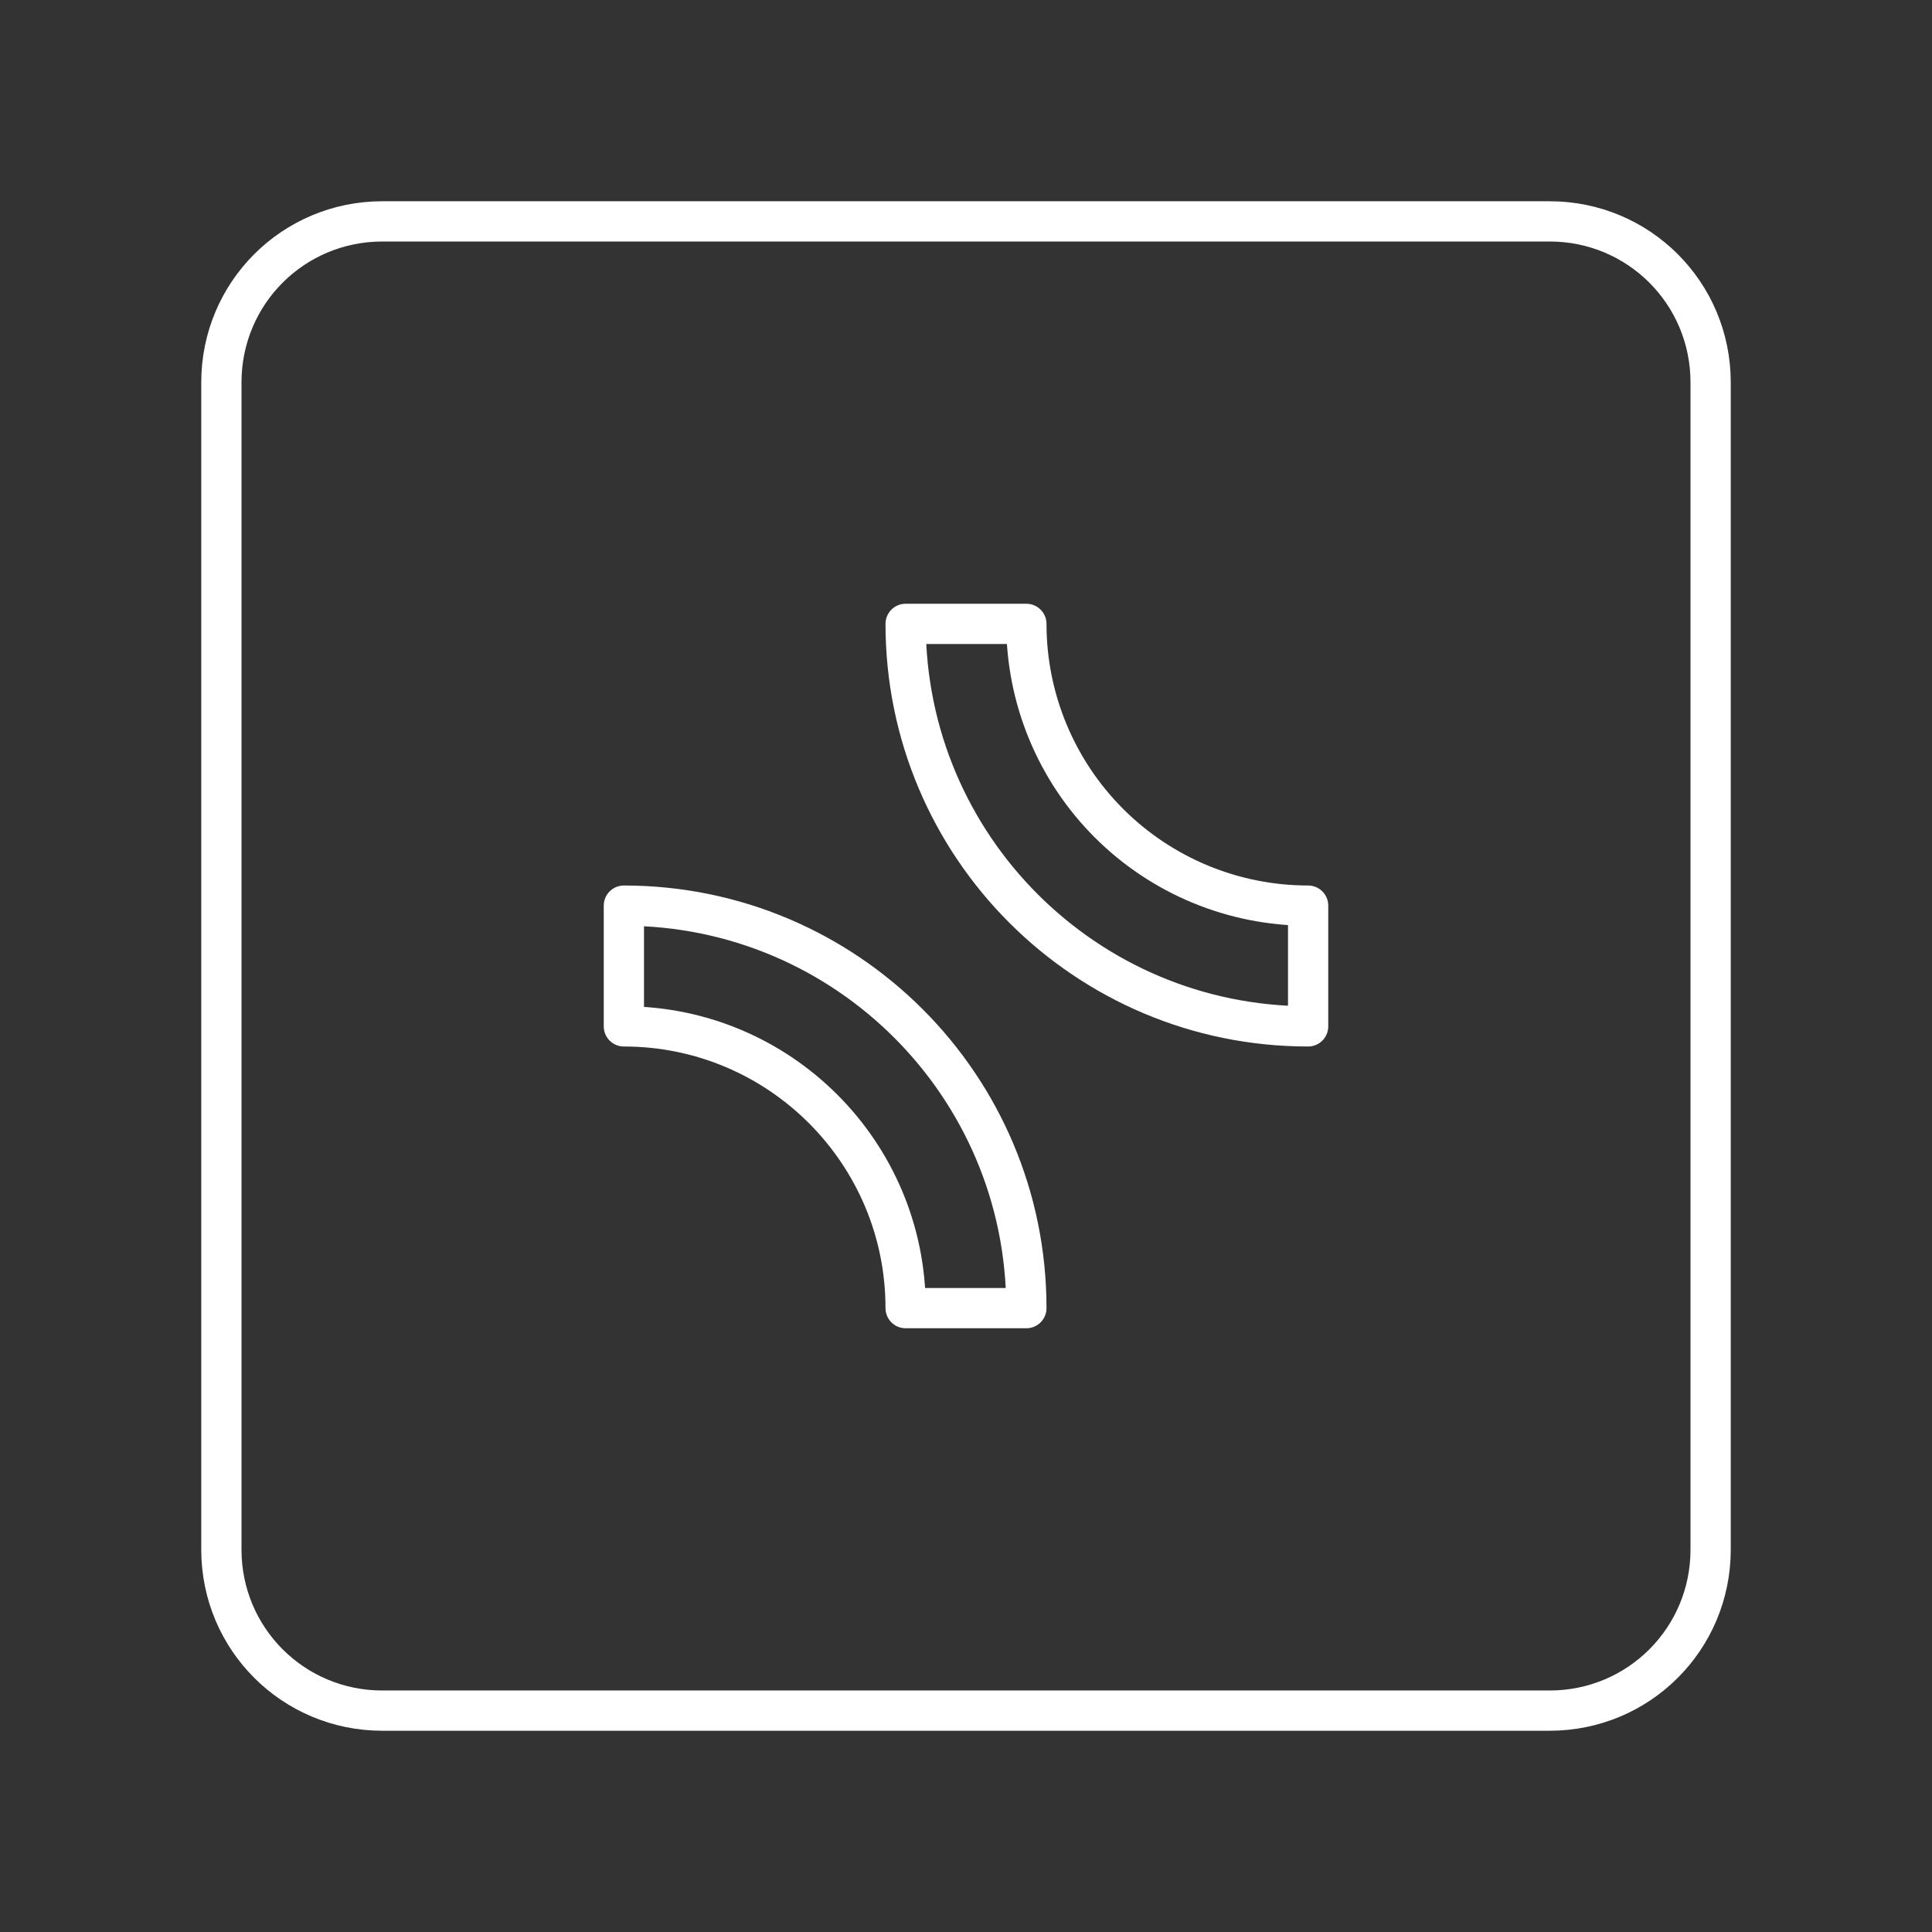 <?xml version="1.0" encoding="UTF-8"?><svg id="Layer_1" xmlns="http://www.w3.org/2000/svg" viewBox="0 0 48 48"><rect x="0" y="0" width="48" height="48" fill="#333333" stroke="none"/><defs><style>.cls-1{fill:none;stroke:#fff;stroke-linecap:round;stroke-linejoin:round;}</style></defs><path class="cls-1" d="M9.5,5.5h29c2.216,0,4,1.784,4,4v29c0,2.216-1.784,4-4,4H9.5c-2.216,0-4-1.784-4-4V9.5c0-2.216,1.784-4,4-4Z"/><path class="cls-1" d="M32.5,25.5c-5.523,0-10-4.477-10-10h3c0,1.857.738,3.637,2.05,4.95,1.313,1.313,3.093,2.05,4.95,2.05v3Z"/><path class="cls-1" d="M15.5,25.5c3.866,0,7,3.134,7,7h3c0-5.523-4.477-10-10-10v3Z"/></svg>
